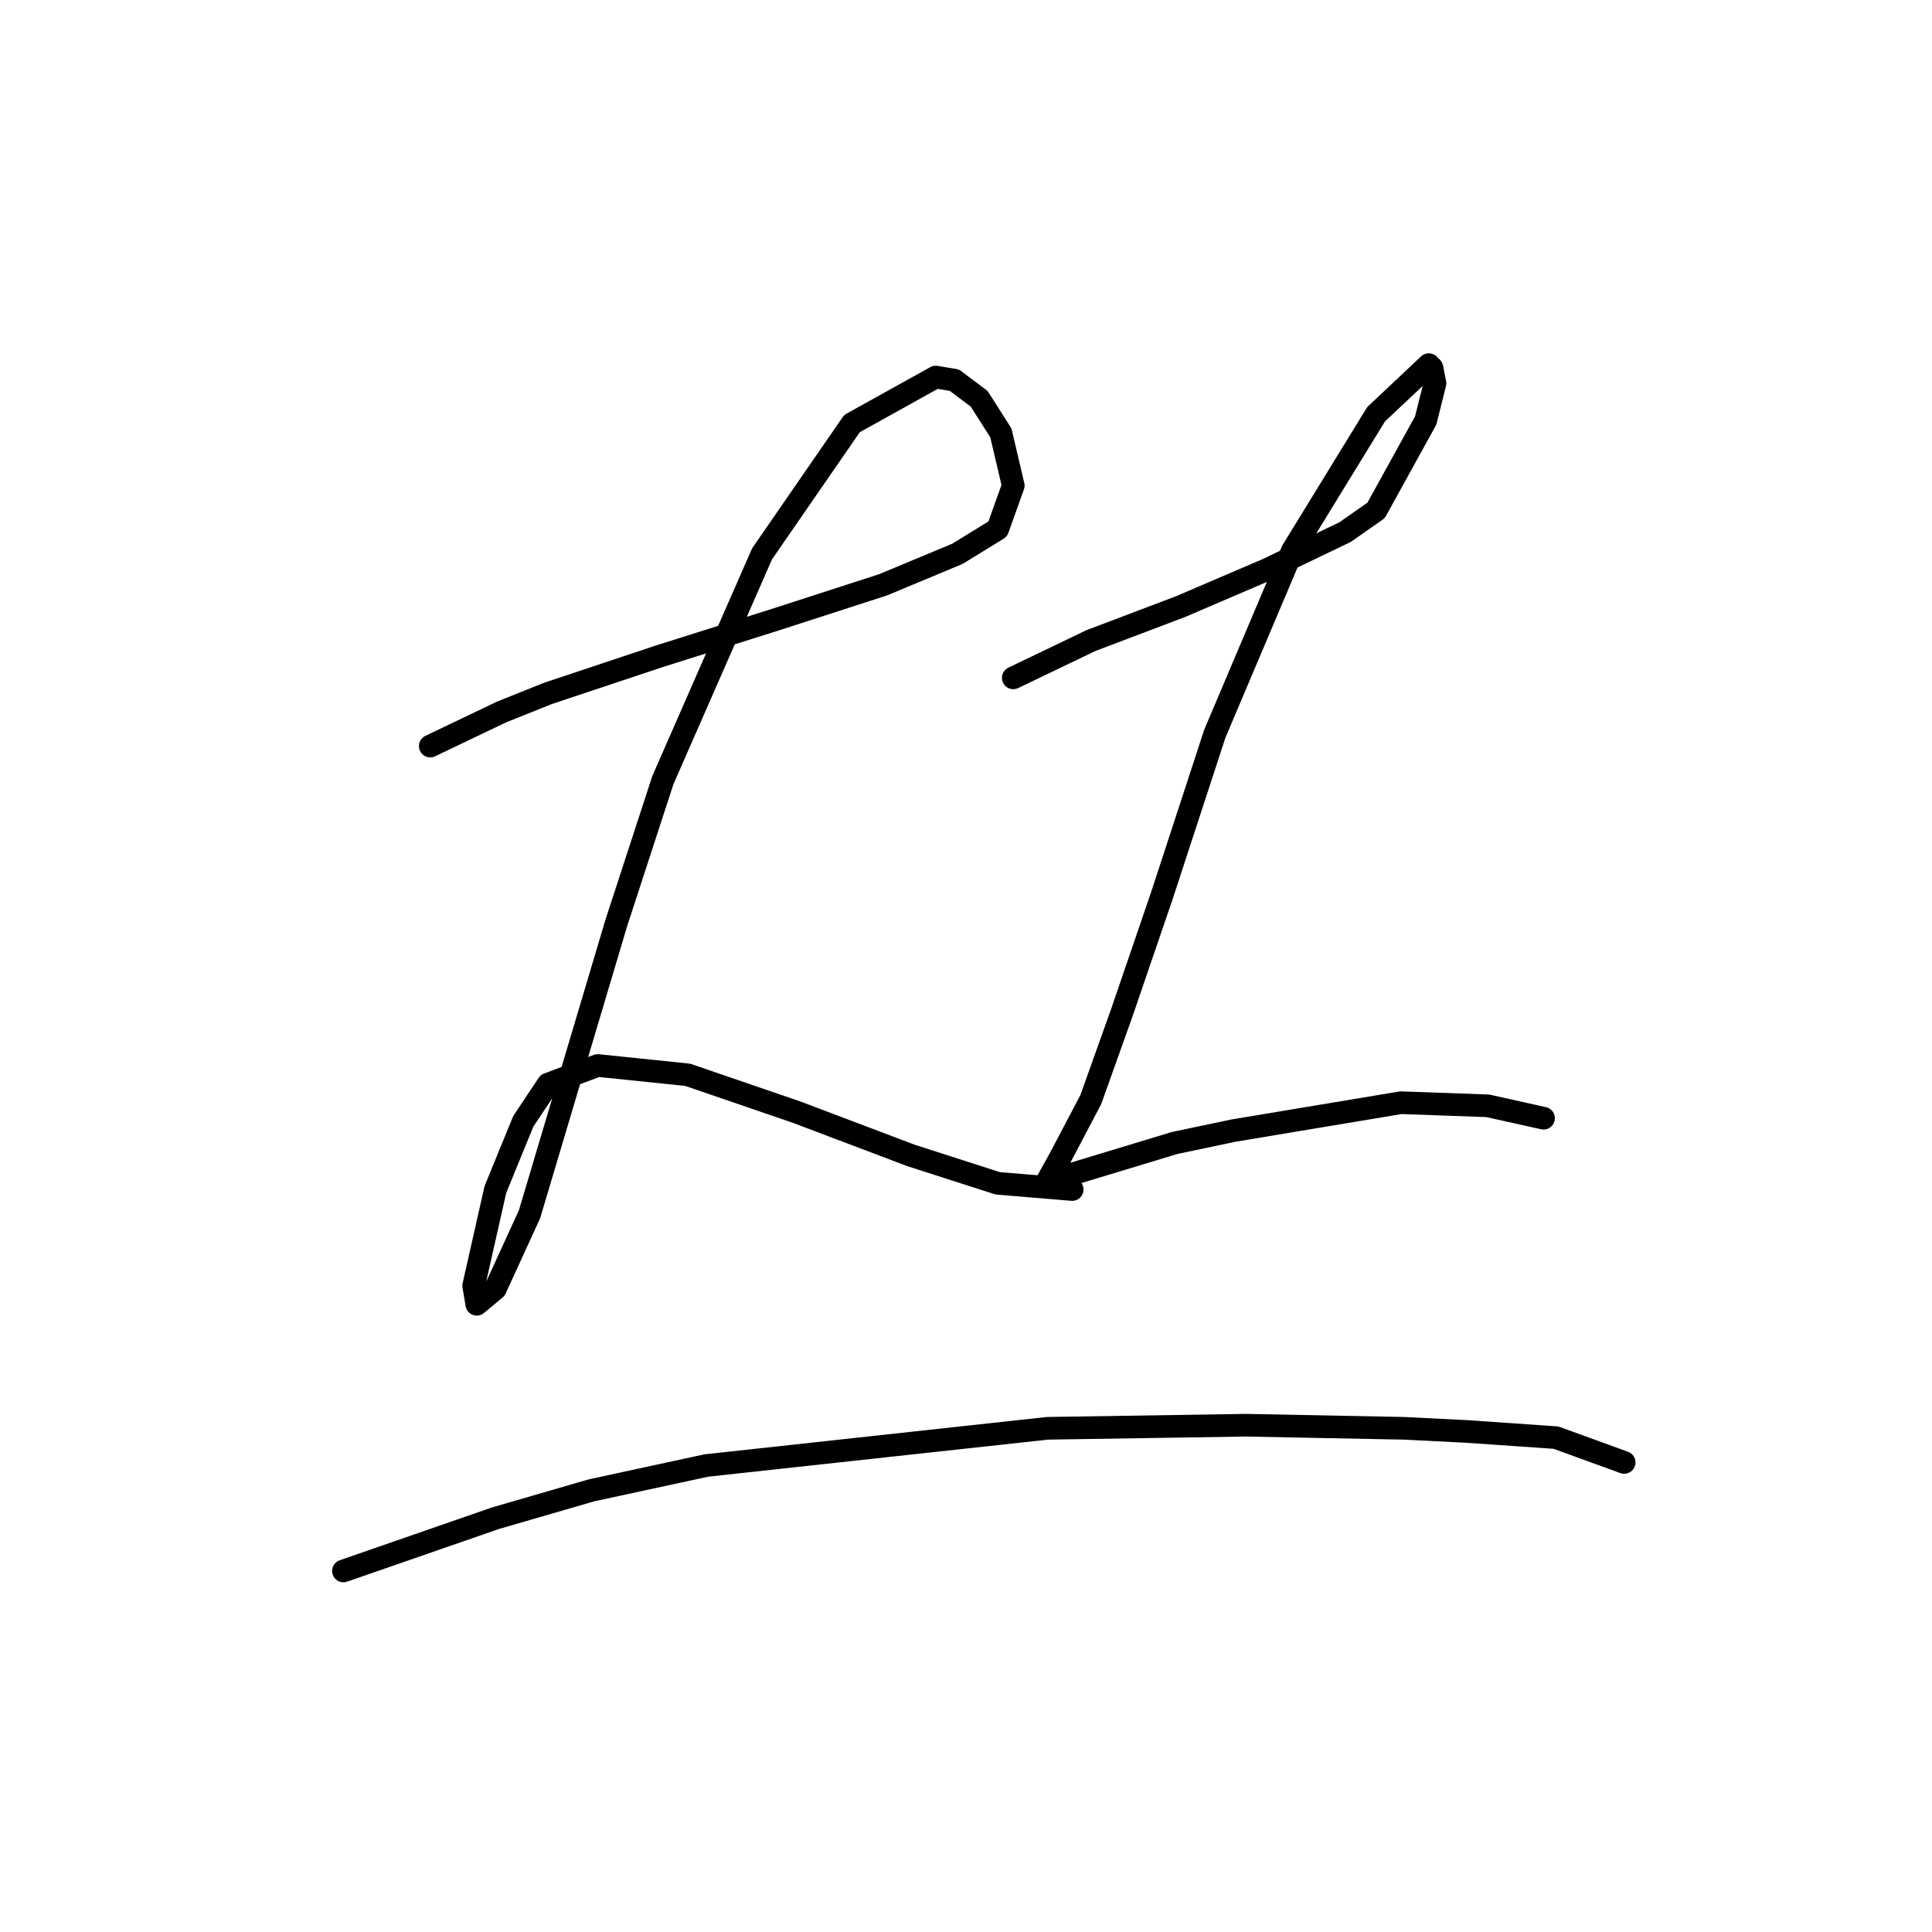 <?xml version="1.0" standalone="no"?>
    <svg width="256" height="256" xmlns="http://www.w3.org/2000/svg" version="1.1">
    <polyline stroke="black" stroke-width="3" stroke-linecap="round" fill="transparent" stroke-linejoin="round" points="57.012 98.859 66.463 94.339 72.627 91.874 87.419 86.943 103.034 82.012 117.005 77.492 126.866 73.383 132.208 70.096 134.263 64.343 132.619 57.358 129.743 52.838 126.455 50.372 123.99 49.962 112.896 56.125 100.979 73.383 87.83 103.379 81.667 122.281 70.161 160.906 65.641 170.768 63.176 172.823 62.765 170.357 65.641 157.619 69.339 148.579 72.627 143.648 79.201 141.183 91.118 142.415 105.499 147.346 120.703 153.099 132.208 156.797 142.07 157.619 142.07 157.619 " />
        <polyline stroke="black" stroke-width="3" stroke-linecap="round" fill="transparent" stroke-linejoin="round" points="134.263 89.819 144.535 84.889 156.452 80.369 167.957 75.438 178.23 70.507 182.339 67.631 188.913 55.714 190.146 50.783 189.735 48.729 189.324 48.318 182.339 54.892 171.244 72.972 160.972 97.216 153.986 118.583 148.644 134.197 144.535 145.703 140.426 153.51 138.372 157.208 137.961 157.208 142.07 155.564 155.63 151.455 163.437 149.812 185.626 146.114 197.131 146.525 204.528 148.168 204.528 148.168 " />
        <polyline stroke="black" stroke-width="3" stroke-linecap="round" fill="transparent" stroke-linejoin="round" points="45.507 208.16 65.641 201.175 78.379 197.477 93.583 194.19 138.783 189.259 165.081 188.848 186.037 189.259 194.255 189.67 206.171 190.492 215.211 193.779 215.211 193.779 " />
        </svg>